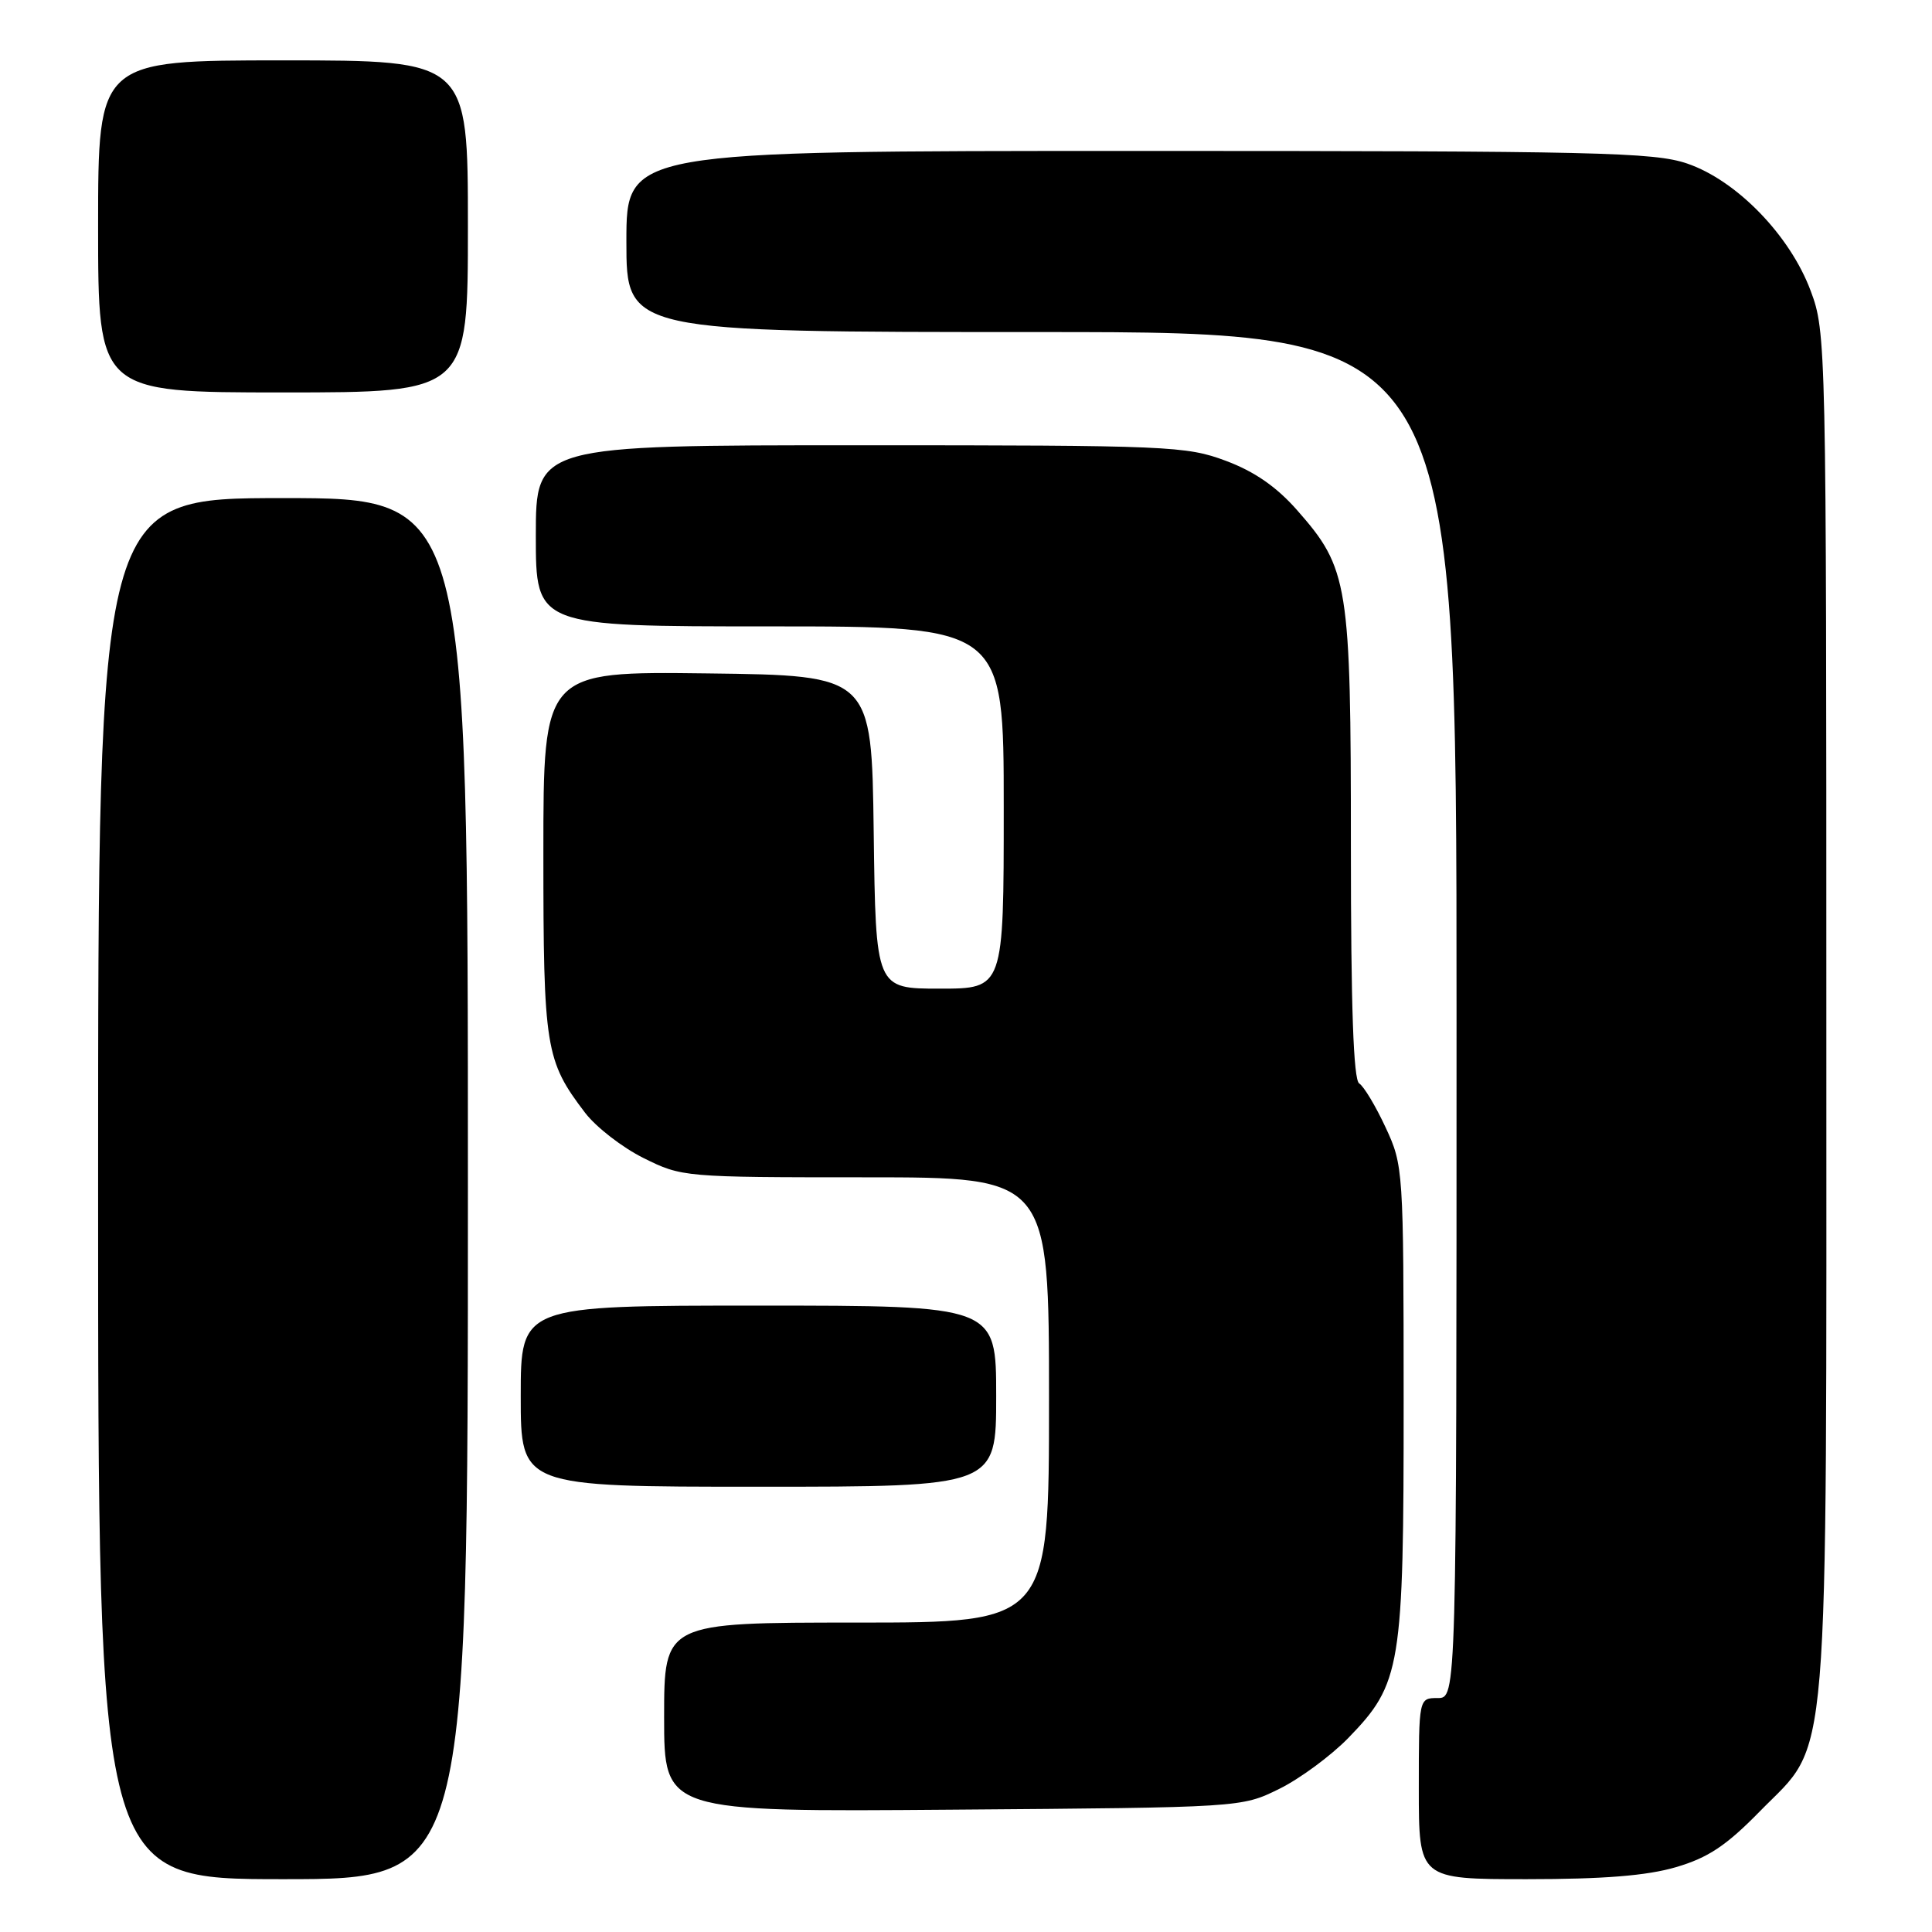 <?xml version="1.0" encoding="UTF-8" standalone="no"?>
<!DOCTYPE svg PUBLIC "-//W3C//DTD SVG 1.1//EN" "http://www.w3.org/Graphics/SVG/1.1/DTD/svg11.dtd" >
<svg xmlns="http://www.w3.org/2000/svg" xmlns:xlink="http://www.w3.org/1999/xlink" version="1.1" viewBox="0 0 256 256">
 <g >
 <path fill="currentColor"
d=" M 62.00 157.50 C 62.00 66.00 62.00 66.00 37.50 66.00 C 13.00 66.00 13.00 66.00 13.00 157.50 C 13.00 249.00 13.00 249.00 37.50 249.00 C 62.00 249.00 62.00 249.00 62.00 157.50 Z  M 222.07 247.41 C 226.33 246.16 228.73 244.57 233.18 240.02 C 242.56 230.44 242.00 237.20 242.00 133.86 C 242.00 45.43 241.97 43.99 239.92 38.53 C 237.18 31.18 230.11 23.91 223.56 21.67 C 219.15 20.17 211.61 20.00 150.82 20.00 C 83.00 20.00 83.00 20.00 83.00 32.00 C 83.00 44.00 83.00 44.00 138.00 44.00 C 193.00 44.00 193.00 44.00 193.00 134.50 C 193.00 225.00 193.00 225.00 190.50 225.00 C 188.00 225.00 188.00 225.00 188.00 237.00 C 188.00 249.00 188.00 249.00 202.32 249.00 C 212.47 249.00 218.22 248.54 222.07 247.41 Z  M 169.48 237.05 C 172.23 235.70 176.34 232.66 178.64 230.31 C 185.66 223.08 186.00 221.00 185.99 185.57 C 185.98 154.93 185.95 154.43 183.59 149.37 C 182.28 146.55 180.71 143.94 180.10 143.56 C 179.34 143.09 179.00 133.46 179.00 112.12 C 179.00 77.33 178.68 75.33 171.89 67.62 C 169.16 64.51 166.23 62.48 162.43 61.06 C 157.19 59.10 154.89 59.00 113.96 59.00 C 71.00 59.00 71.00 59.00 71.00 71.00 C 71.00 83.00 71.00 83.00 102.00 83.00 C 133.00 83.00 133.00 83.00 133.00 107.00 C 133.00 131.00 133.00 131.00 124.52 131.00 C 116.04 131.00 116.04 131.00 115.77 110.25 C 115.50 89.50 115.50 89.50 93.75 89.23 C 72.00 88.96 72.00 88.96 72.00 113.01 C 72.00 138.89 72.27 140.55 77.53 147.45 C 78.98 149.35 82.46 152.05 85.28 153.45 C 90.34 155.97 90.65 156.00 114.70 156.00 C 139.00 156.00 139.00 156.00 139.00 185.50 C 139.00 215.00 139.00 215.00 113.50 215.00 C 88.00 215.00 88.00 215.00 88.00 227.54 C 88.00 240.09 88.00 240.09 126.25 239.79 C 164.50 239.50 164.50 239.50 169.48 237.05 Z  M 132.00 185.00 C 132.00 173.00 132.00 173.00 100.50 173.00 C 69.00 173.00 69.00 173.00 69.00 185.00 C 69.00 197.00 69.00 197.00 100.50 197.00 C 132.00 197.00 132.00 197.00 132.00 185.00 Z  M 62.00 30.00 C 62.00 8.00 62.00 8.00 37.50 8.00 C 13.00 8.00 13.00 8.00 13.00 30.00 C 13.00 52.00 13.00 52.00 37.50 52.00 C 62.00 52.00 62.00 52.00 62.00 30.00 Z "/>
</g>
</svg>